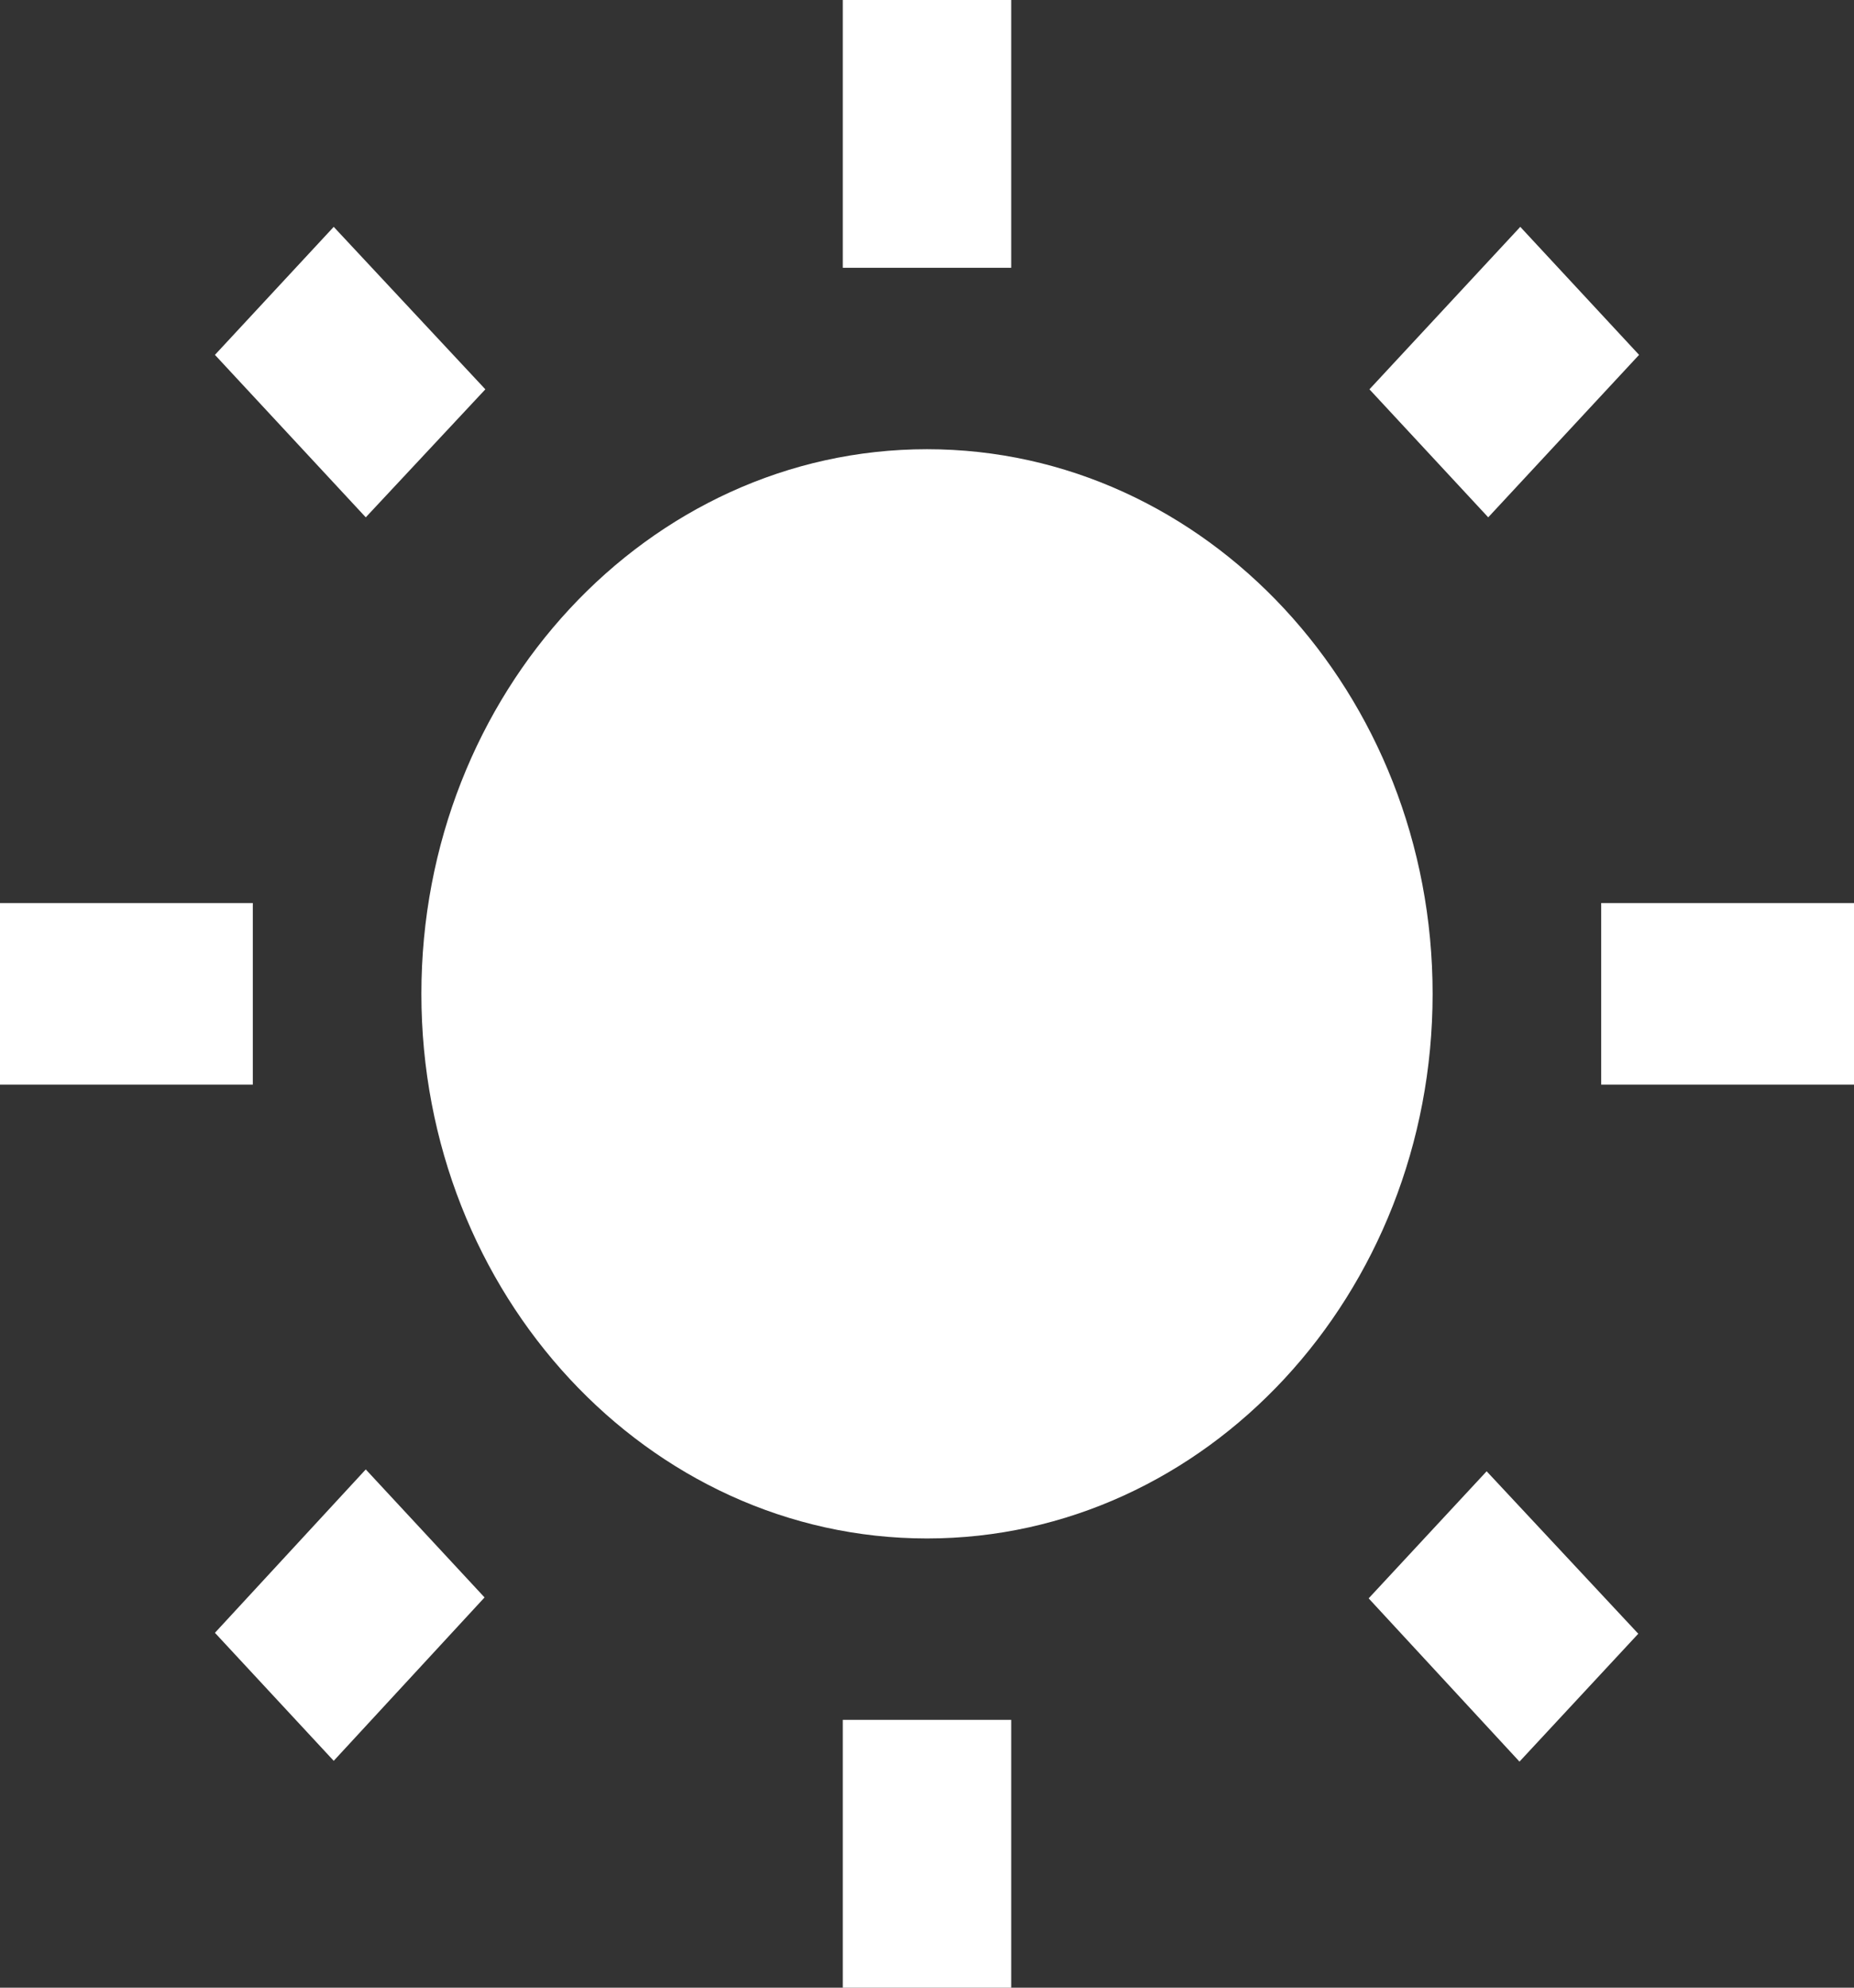 <svg width="14" height="15" viewBox="0 0 14 15" fill="none" xmlns="http://www.w3.org/2000/svg">
<rect x="0" y="0" width="14" height="15" fill="#333333" stroke="none"/>
<path d="M3.665 2.938L2.52 1.712L1.623 2.678L2.762 3.904L3.665 2.938ZM1.909 6.815H0V8.185H1.909V6.815ZM7.636 0H6.364V2.021H7.636V0ZM12.377 2.678L11.48 1.712L10.341 2.938L11.238 3.904L12.377 2.678ZM10.335 12.062L11.474 13.294L12.371 12.329L11.226 11.103L10.335 12.062ZM12.091 6.815V8.185H14V6.815H12.091ZM7 3.39C4.894 3.39 3.182 5.233 3.182 7.5C3.182 9.767 4.894 11.61 7 11.61C9.106 11.61 10.818 9.767 10.818 7.5C10.818 5.233 9.106 3.39 7 3.39ZM6.364 15H7.636V12.979H6.364V15ZM1.623 12.322L2.52 13.288L3.659 12.055L2.762 11.089L1.623 12.322Z" fill="white"/>
</svg>
